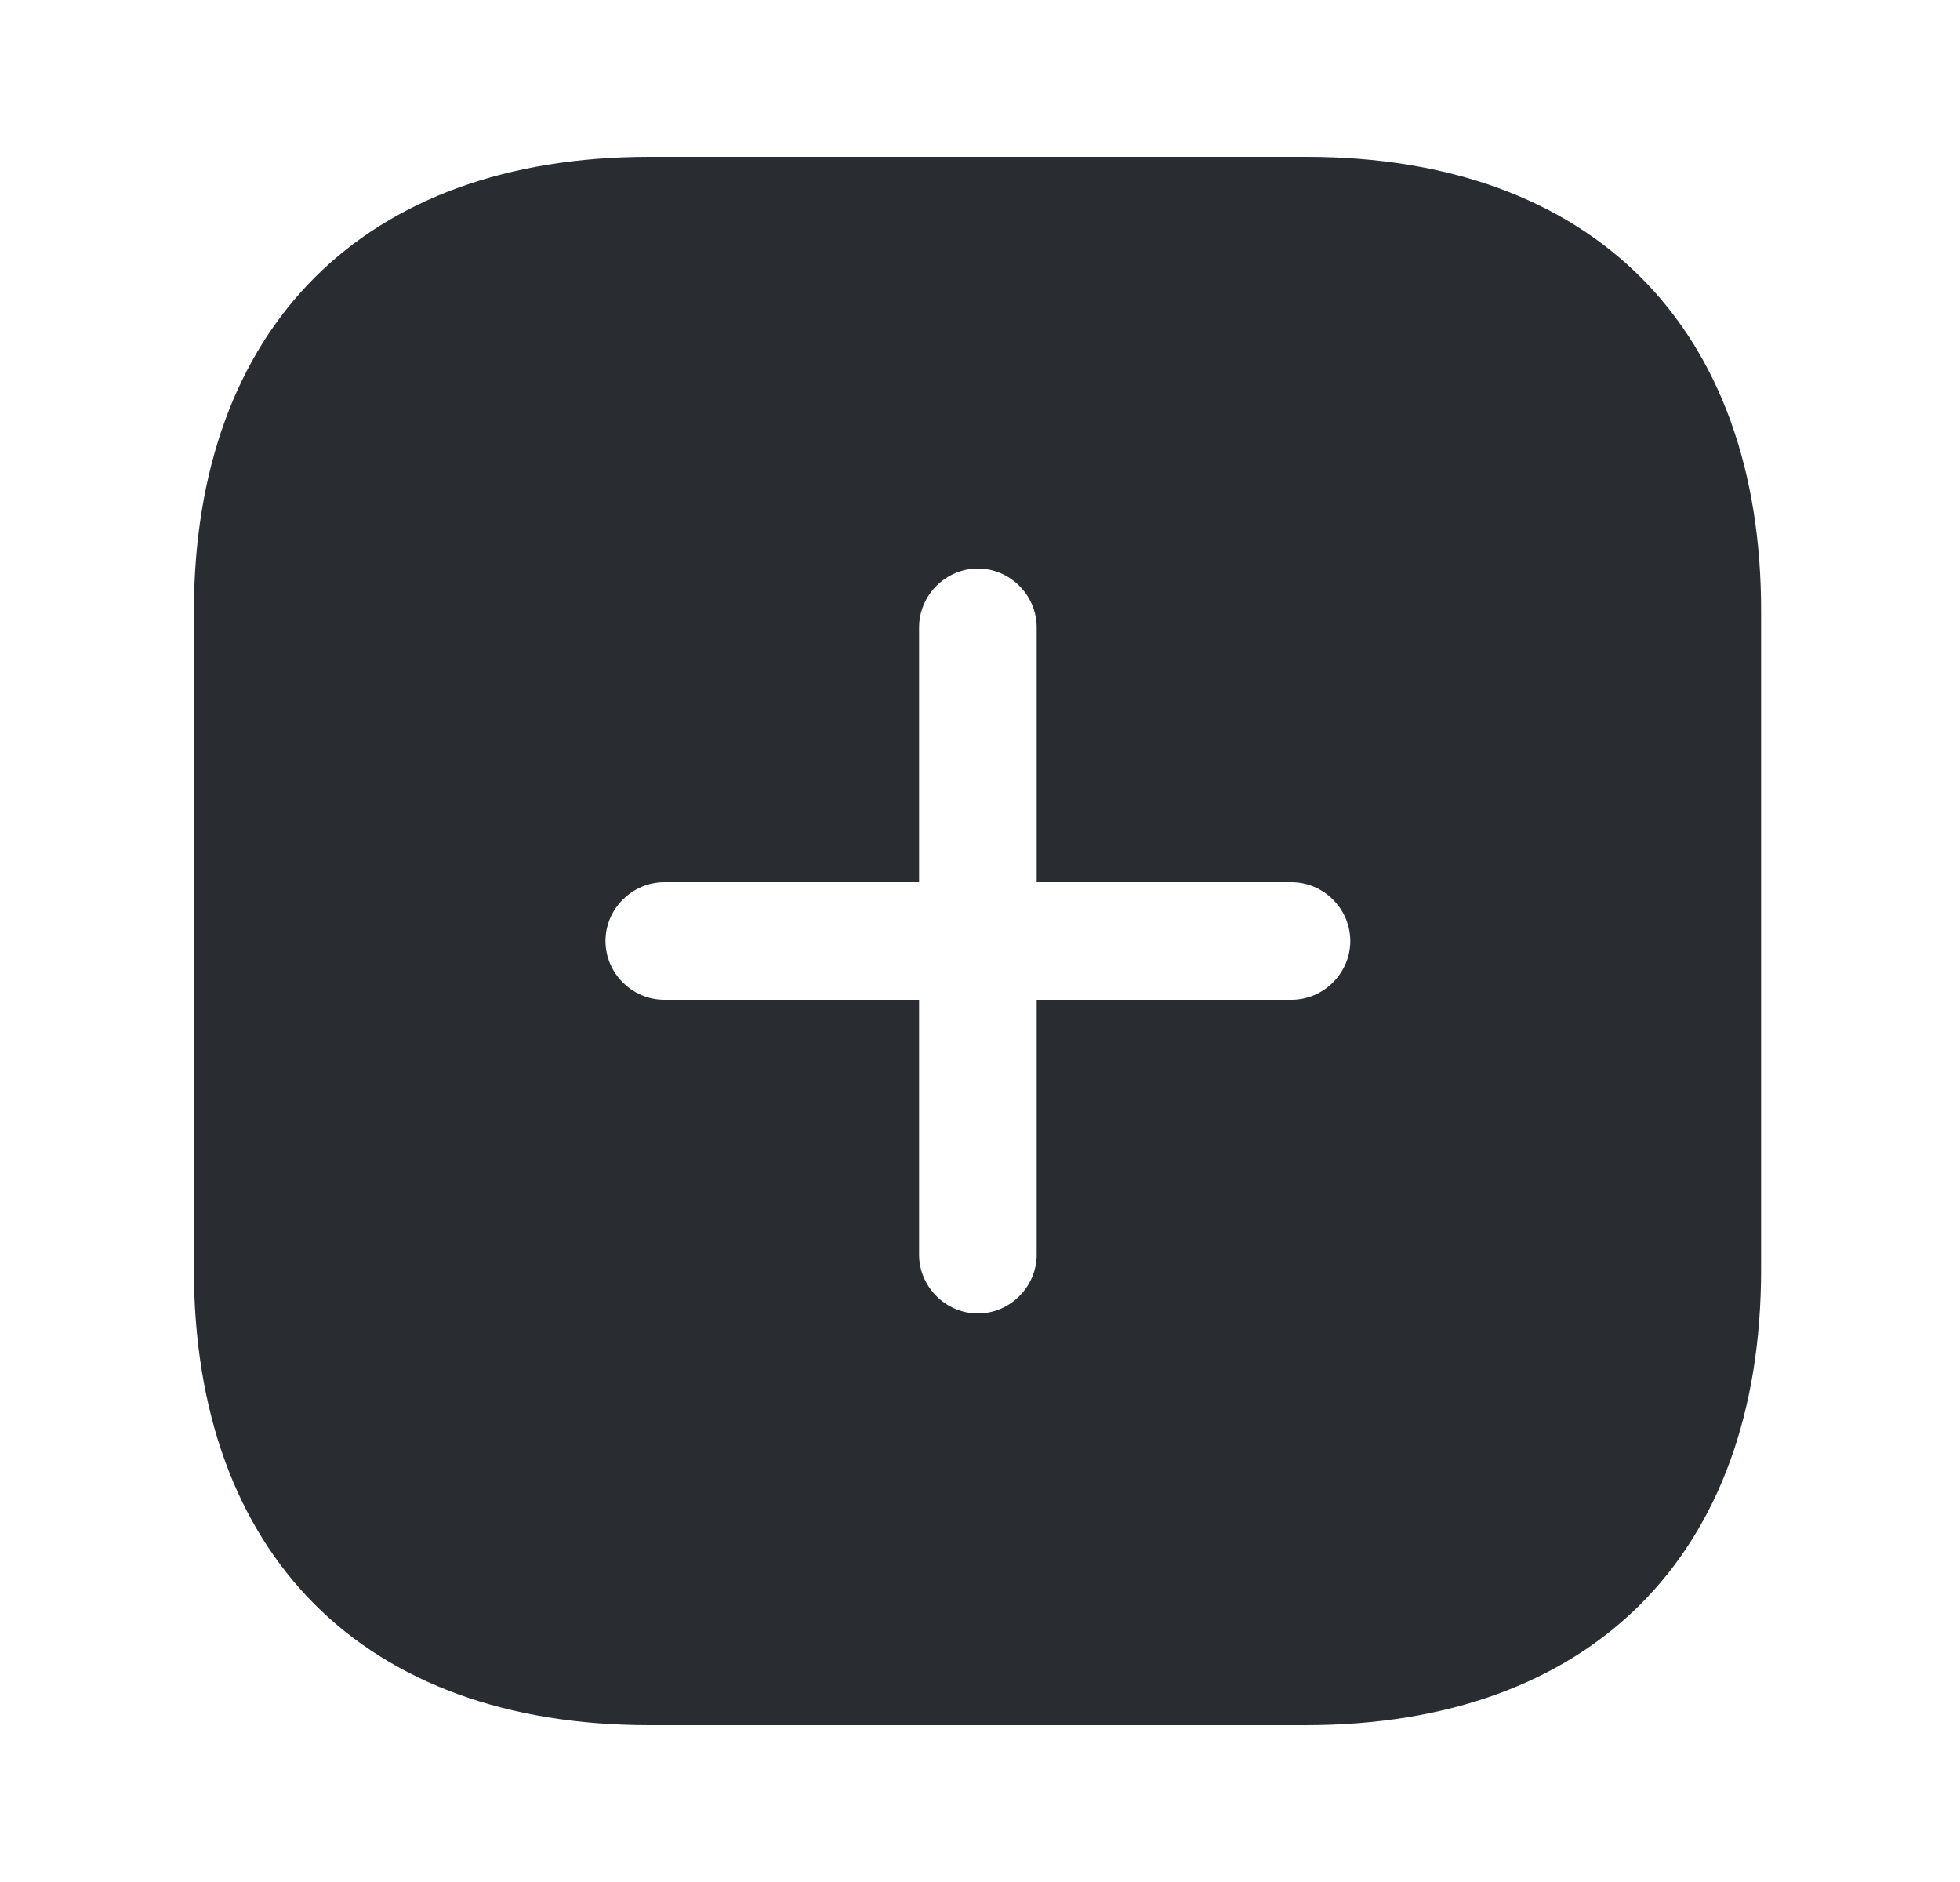 <svg width="25" height="24" viewBox="0 0 25 24" fill="none" xmlns="http://www.w3.org/2000/svg">
<path d="M16.663 2H8.283C4.643 2 2.473 4.17 2.473 7.81V16.18C2.473 19.83 4.643 22 8.283 22H16.653C20.293 22 22.463 19.83 22.463 16.19V7.81C22.473 4.17 20.303 2 16.663 2ZM16.473 12.75H13.223V16C13.223 16.41 12.883 16.75 12.473 16.75C12.063 16.75 11.723 16.41 11.723 16V12.75H8.473C8.063 12.75 7.723 12.41 7.723 12C7.723 11.59 8.063 11.25 8.473 11.25H11.723V8C11.723 7.59 12.063 7.25 12.473 7.25C12.883 7.25 13.223 7.59 13.223 8V11.25H16.473C16.883 11.25 17.223 11.59 17.223 12C17.223 12.41 16.883 12.75 16.473 12.75Z" fill="#292D32"/>
</svg>
